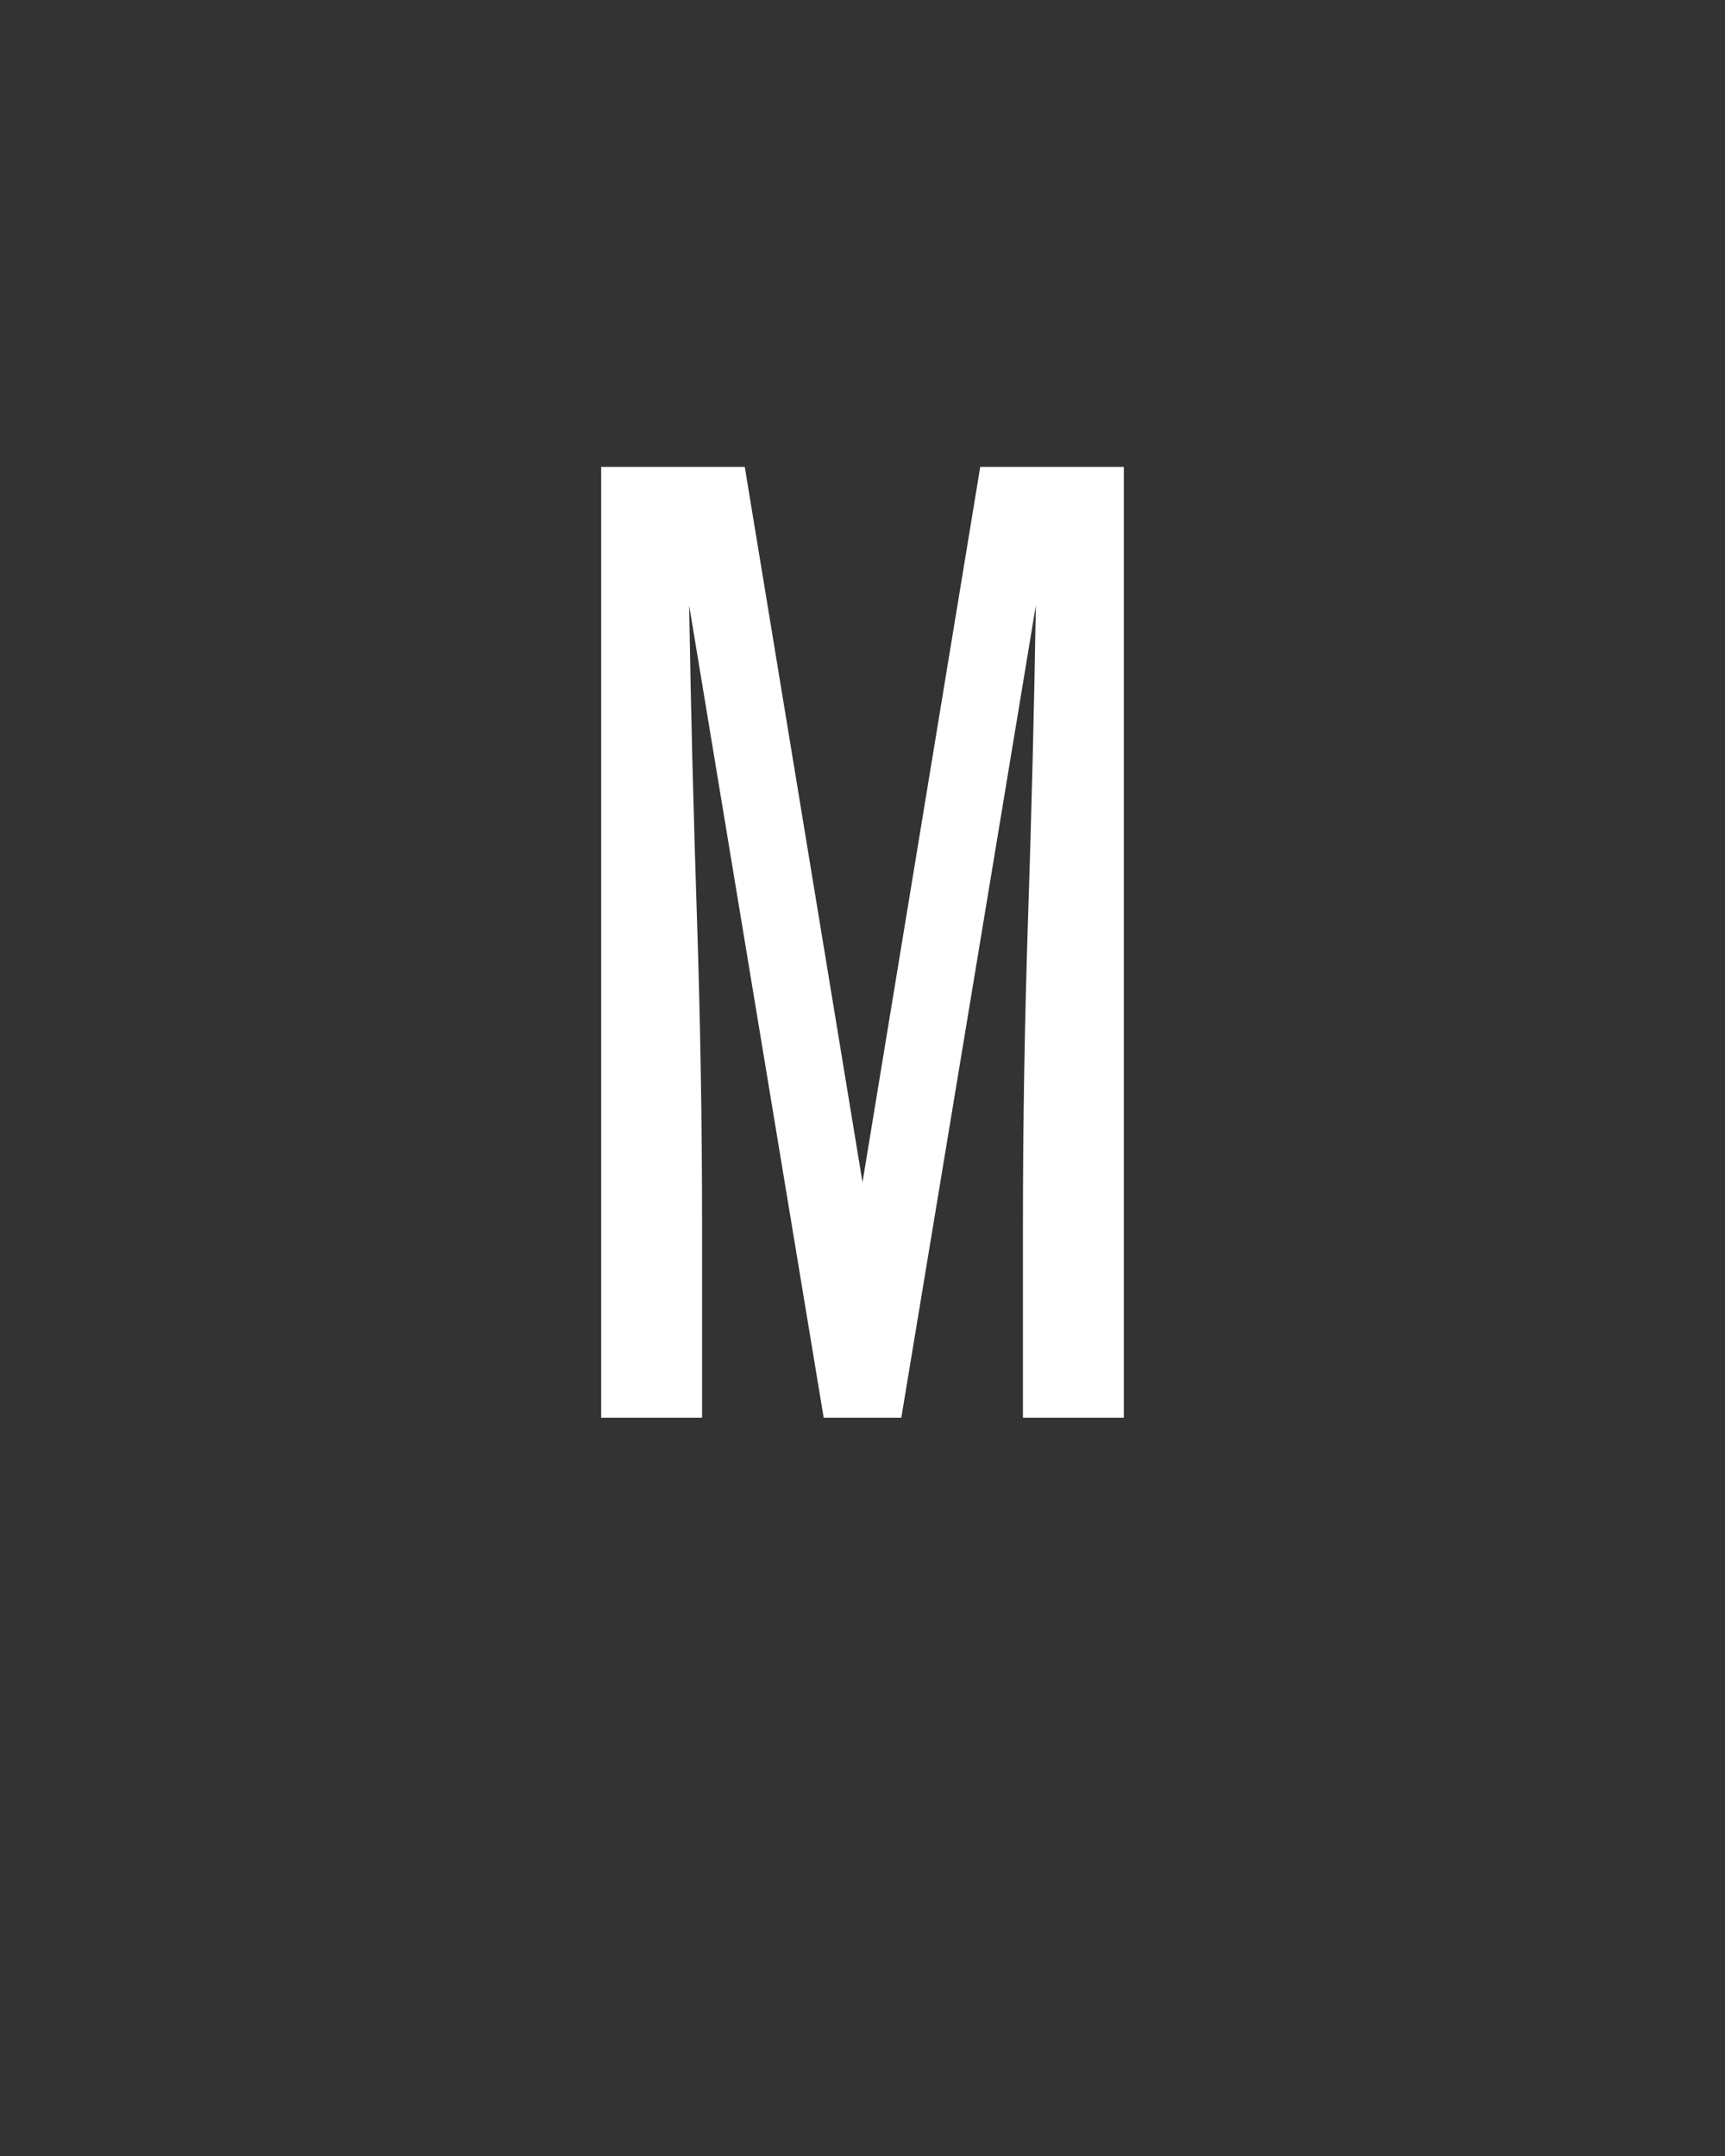 <svg xmlns="http://www.w3.org/2000/svg" height="160" viewBox="0 0 128 160" width="128"><rect x="0" y="0" width="128" height="160" fill="#333333" stroke="none"/><defs><path d="M 48 0 L 48 -735 L 159 -735 L 250 -182 L 341 -735 L 452 -735 L 452 0 L 374 0 L 374 -147 C 374 -227 375.333 -307.167 378 -387.5 C 380.667 -467.833 382.667 -548 384 -628 L 280 0 L 220 0 L 116 -628 C 117.333 -548 119.333 -467.833 122 -387.5 C 124.667 -307.167 126 -227 126 -147 L 126 0 Z " id="path1"/></defs><g><g fill="#ffffff" transform="translate(40 105.21) rotate(0)"><use href="#path1" transform="translate(0 0) scale(0.096)"/></g></g></svg>